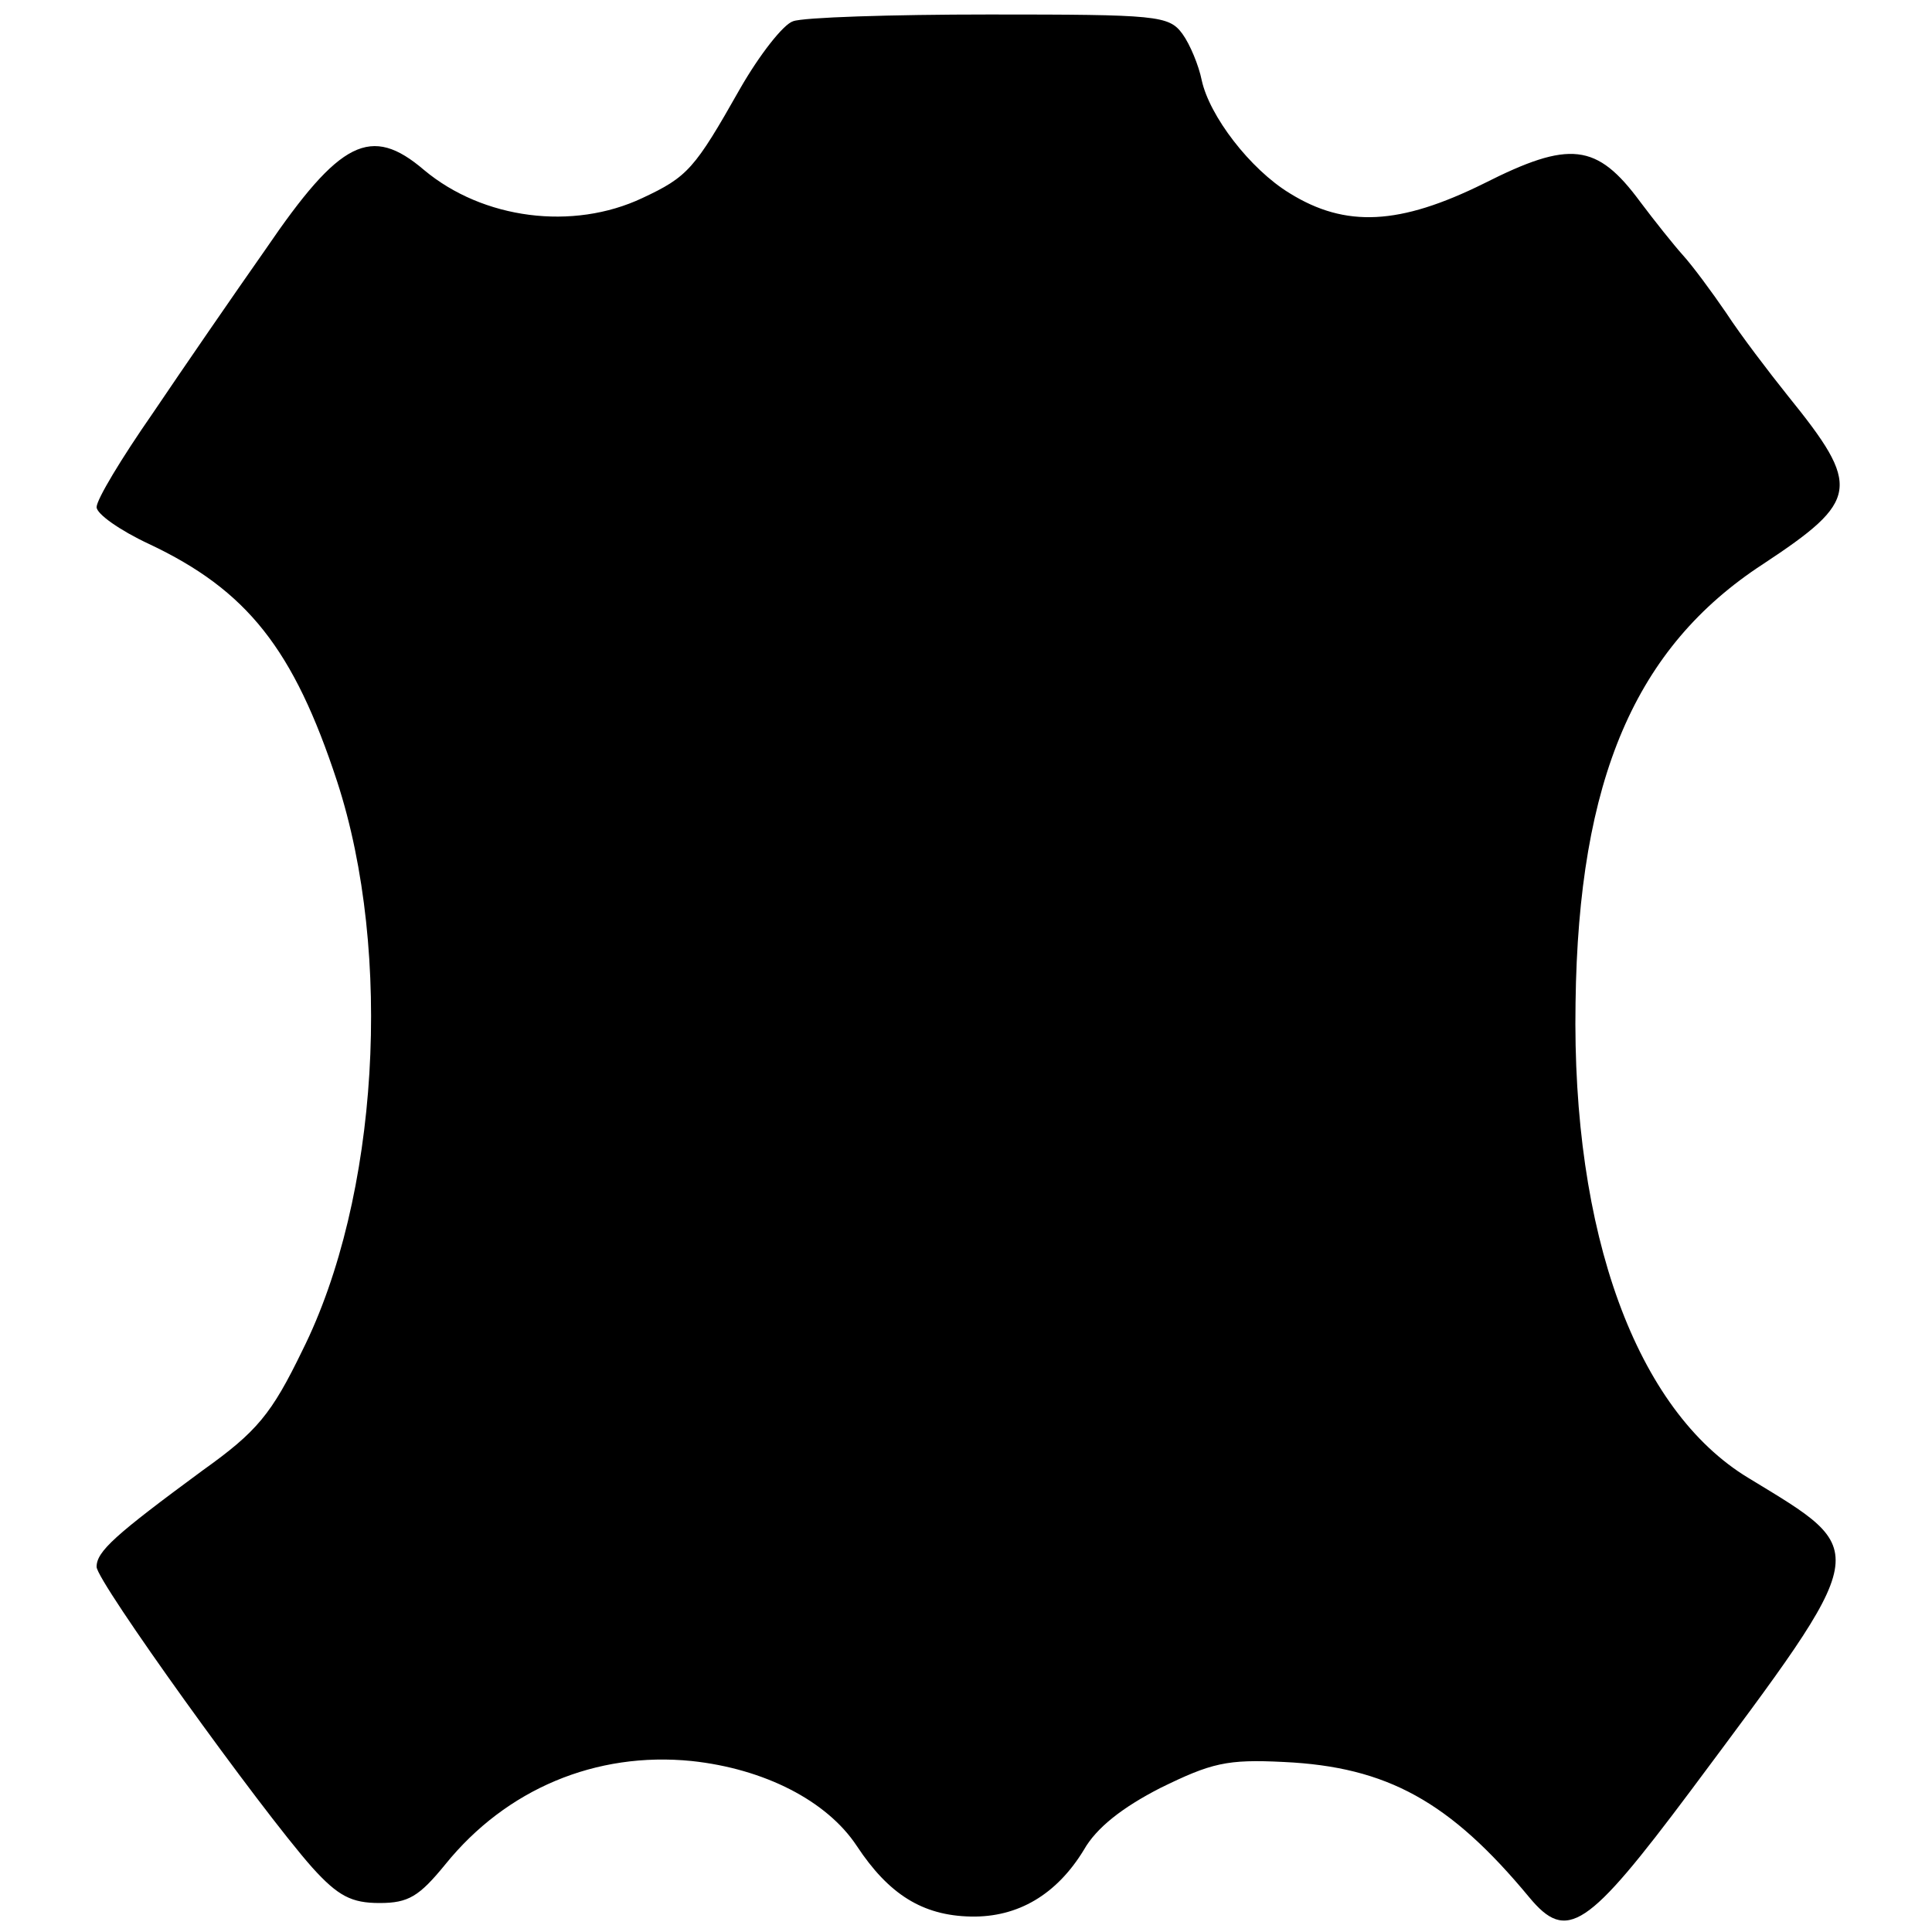 <?xml version="1.0" standalone="no"?>
<!DOCTYPE svg PUBLIC "-//W3C//DTD SVG 20010904//EN"
 "http://www.w3.org/TR/2001/REC-SVG-20010904/DTD/svg10.dtd">
<svg version="1.0" xmlns="http://www.w3.org/2000/svg"
 width="200pt" height="200pt" viewBox="0 0 200 200"
 preserveAspectRatio="xMidYMid meet">
<g transform="translate(0,200) scale(0.1,-0.1)"
fill="#000000" stroke="none">
<path d="M821 1978 c-10 -3 -35 -35 -55 -70 -47 -83 -54 -91 -101 -113 -72
-34 -165 -22 -226 29 -55 47 -87 31 -164 -82 -33 -47 -86 -124 -117 -170 -32
-46 -58 -89 -58 -97 0 -7 24 -24 54 -38 102 -48 150 -109 195 -246 58 -178 43
-431 -36 -589 -32 -66 -47 -84 -103 -124 -91 -67 -110 -84 -110 -100 0 -15
169 -250 223 -311 27 -30 41 -37 70 -37 30 0 41 7 68 40 63 78 156 117 255
107 75 -8 140 -41 171 -88 33 -50 68 -72 118 -73 49 -1 89 23 117 69 13 23 40
44 79 64 53 26 69 30 128 27 107 -5 172 -41 254 -140 39 -47 60 -33 167 110
190 255 188 246 60 324 -116 70 -183 253 -179 492 3 232 62 368 194 454 100
66 102 80 26 174 -20 25 -49 63 -64 86 -15 22 -35 49 -45 60 -9 10 -29 35 -44
55 -45 61 -73 64 -162 19 -87 -43 -143 -46 -201 -10 -41 25 -83 80 -91 117 -3
15 -12 37 -20 48 -14 19 -26 20 -200 20 -102 0 -193 -3 -203 -7z"/>
</g>
</svg>
